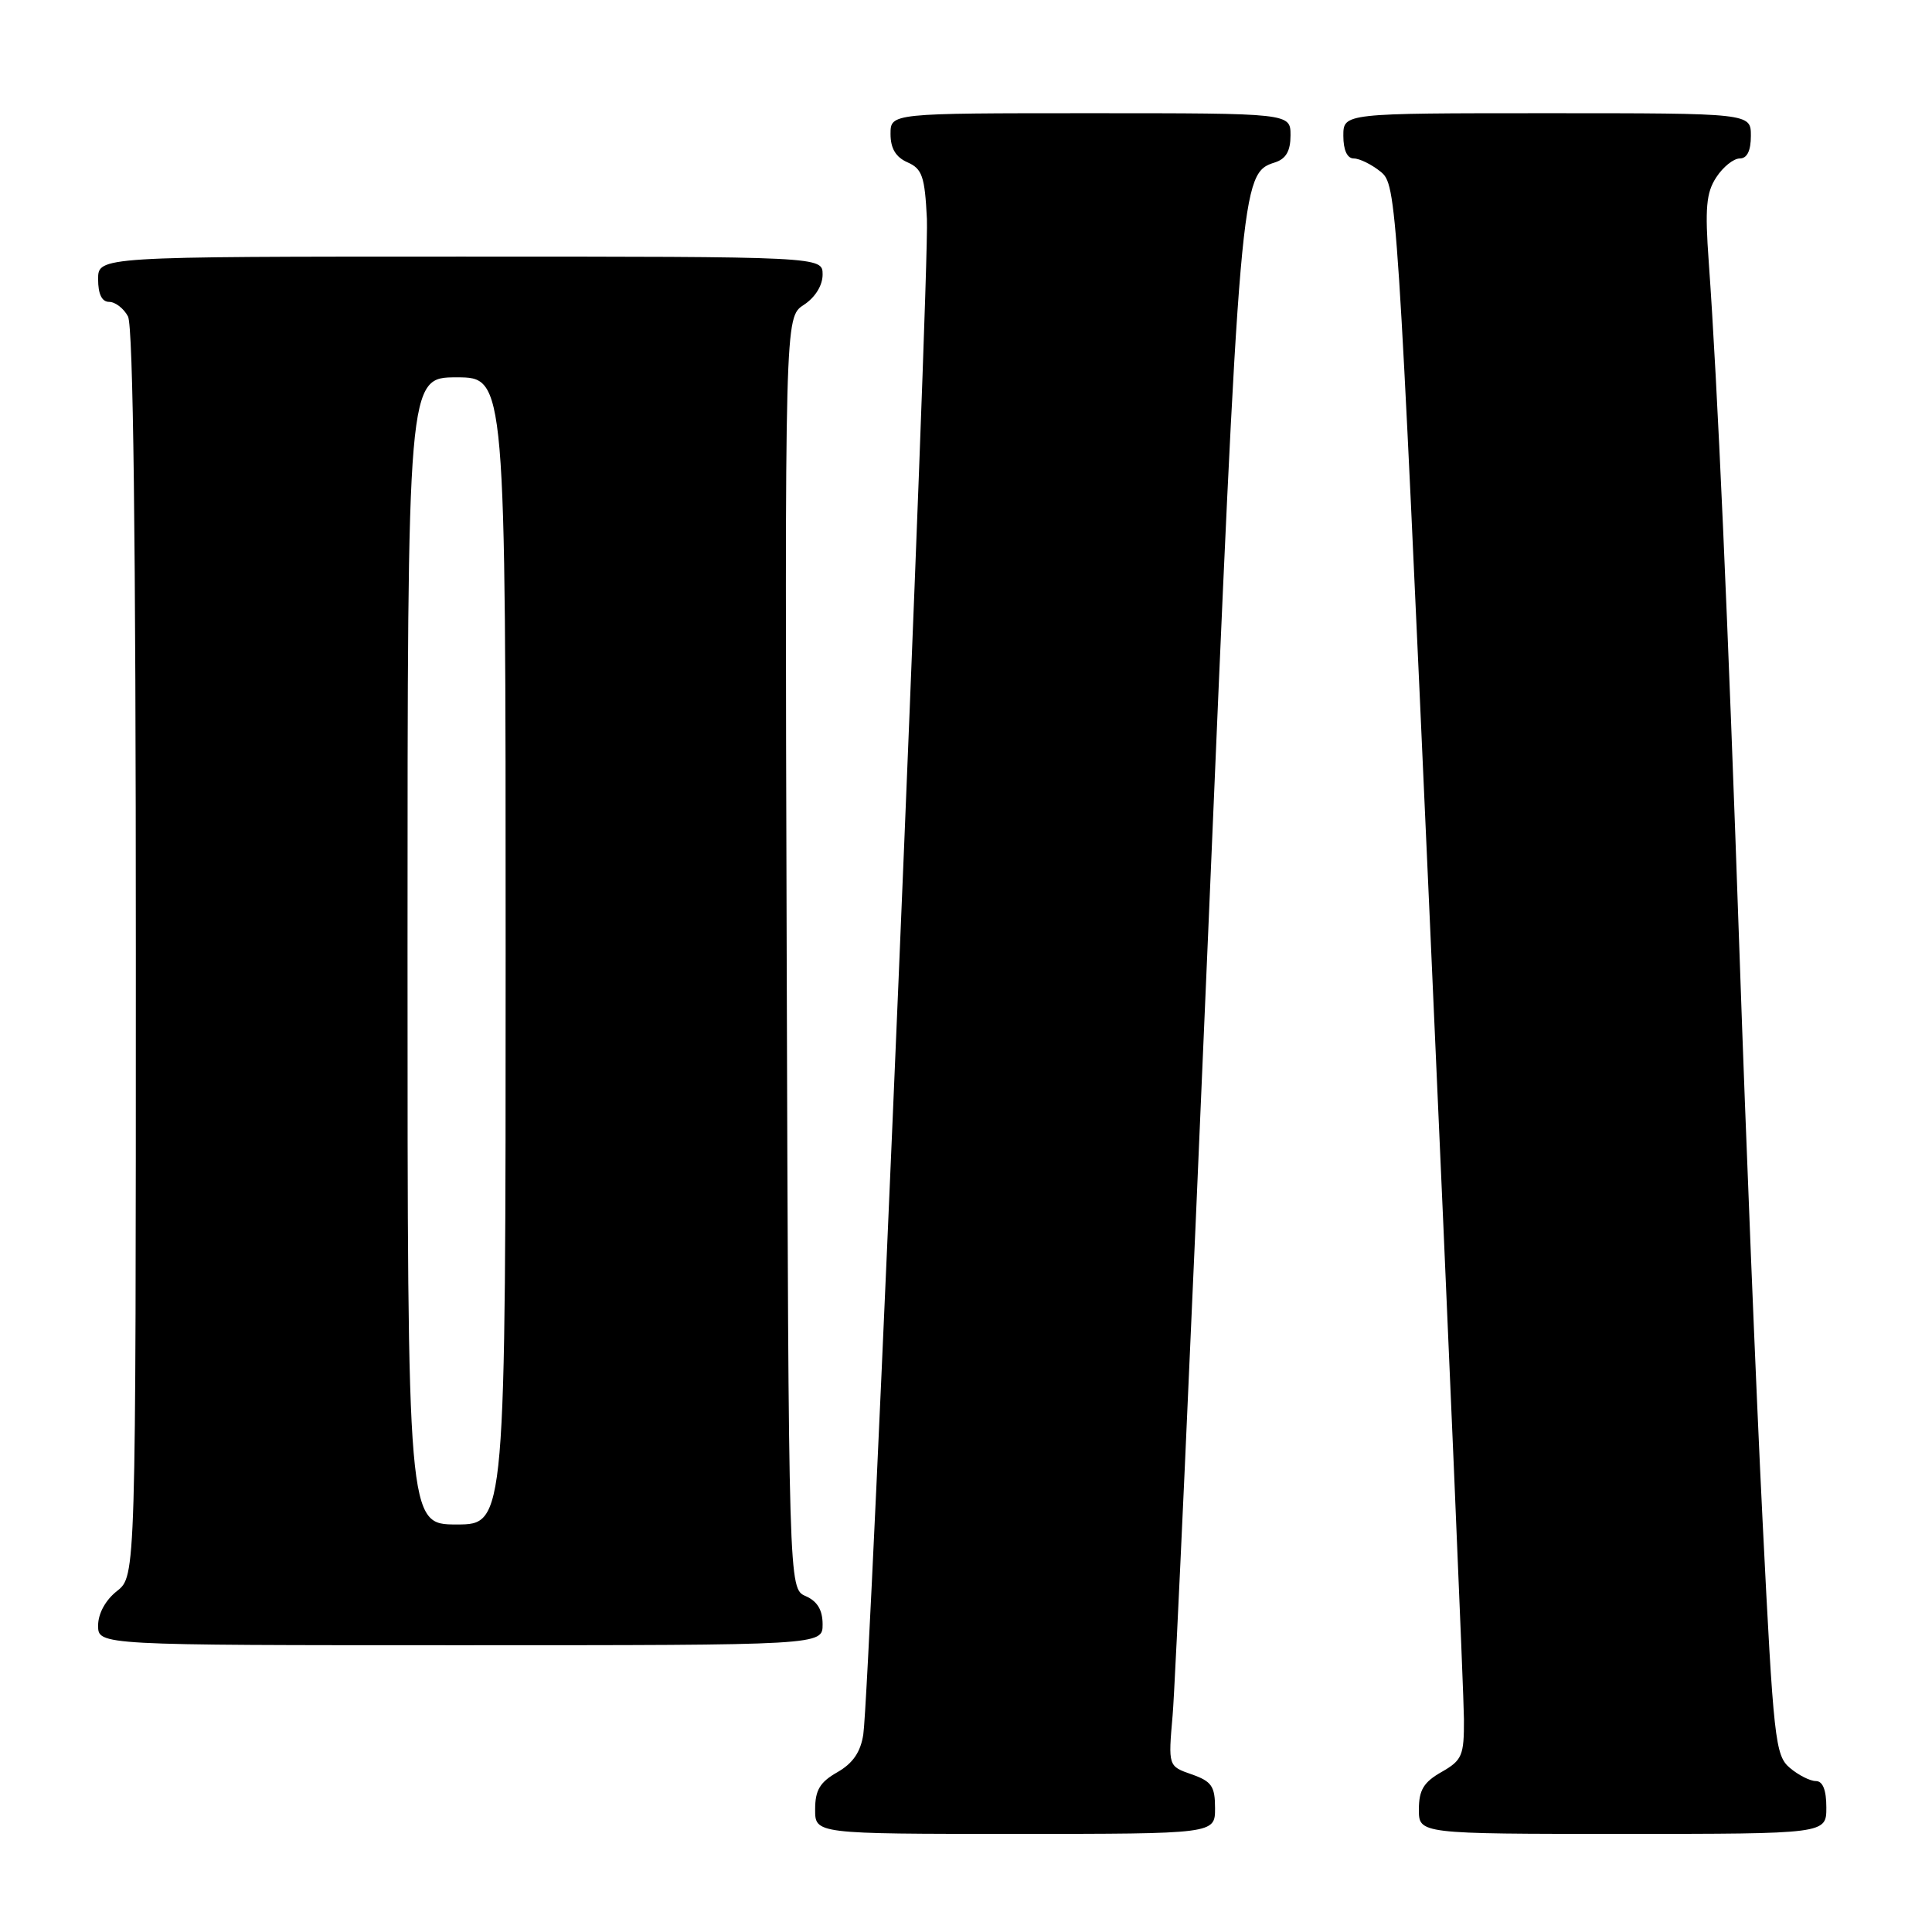 <?xml version="1.0" encoding="UTF-8" standalone="no"?>
<!DOCTYPE svg PUBLIC "-//W3C//DTD SVG 1.1//EN" "http://www.w3.org/Graphics/SVG/1.1/DTD/svg11.dtd" >
<svg xmlns="http://www.w3.org/2000/svg" xmlns:xlink="http://www.w3.org/1999/xlink" version="1.1" viewBox="0 0 256 256">
 <g >
 <path fill="currentColor"
d=" M 161.00 239.60 C 161.00 236.69 160.55 236.04 157.90 235.11 C 154.79 234.03 154.79 234.03 155.38 227.27 C 155.71 223.54 157.81 177.30 160.05 124.50 C 164.32 23.83 164.39 22.96 168.94 21.52 C 170.40 21.05 171.00 20.01 171.00 17.93 C 171.00 15.00 171.00 15.00 144.50 15.00 C 118.00 15.00 118.00 15.00 118.00 17.76 C 118.00 19.67 118.70 20.83 120.25 21.51 C 122.20 22.37 122.54 23.38 122.82 29.00 C 123.17 35.90 115.26 224.17 114.39 229.83 C 114.03 232.17 113.00 233.66 110.95 234.83 C 108.65 236.14 108.01 237.20 108.01 239.75 C 108.00 243.00 108.00 243.00 134.50 243.00 C 161.00 243.00 161.00 243.00 161.00 239.60 Z  M 242.00 239.50 C 242.00 237.18 241.53 236.00 240.61 236.00 C 239.85 236.00 238.29 235.21 237.16 234.25 C 235.22 232.61 235.00 230.57 233.55 201.50 C 232.70 184.45 231.33 150.70 230.50 126.50 C 228.97 82.20 227.58 50.93 226.42 34.74 C 225.90 27.57 226.08 25.52 227.42 23.49 C 228.31 22.12 229.71 21.00 230.52 21.00 C 231.50 21.00 232.00 19.98 232.00 18.00 C 232.00 15.00 232.00 15.00 205.00 15.00 C 178.00 15.00 178.00 15.00 178.00 18.00 C 178.00 19.89 178.51 21.00 179.39 21.00 C 180.15 21.00 181.75 21.79 182.94 22.75 C 185.07 24.48 185.16 25.84 189.53 123.50 C 191.97 177.95 193.97 224.88 193.98 227.80 C 194.00 232.64 193.74 233.24 191.01 234.80 C 188.65 236.14 188.01 237.19 188.01 239.75 C 188.00 243.00 188.00 243.00 215.00 243.00 C 242.00 243.00 242.00 243.00 242.00 239.50 Z  M 109.00 215.24 C 109.00 213.33 108.30 212.17 106.75 211.49 C 104.50 210.50 104.50 210.50 104.24 126.28 C 103.99 42.05 103.99 42.05 106.49 40.41 C 108.01 39.42 109.00 37.83 109.00 36.38 C 109.00 34.00 109.00 34.00 61.00 34.00 C 13.00 34.00 13.00 34.00 13.00 37.00 C 13.00 38.97 13.50 40.00 14.46 40.00 C 15.27 40.00 16.40 40.87 16.96 41.93 C 17.65 43.22 18.00 71.41 18.00 126.36 C 18.00 208.85 18.00 208.85 15.50 210.82 C 13.98 212.02 13.00 213.81 13.00 215.39 C 13.00 218.00 13.00 218.00 61.00 218.00 C 109.00 218.00 109.00 218.00 109.00 215.24 Z  M 54.00 126.00 C 54.00 50.00 54.00 50.00 60.50 50.00 C 67.00 50.00 67.00 50.00 67.00 126.00 C 67.00 202.00 67.00 202.00 60.50 202.00 C 54.00 202.00 54.00 202.00 54.00 126.00 Z "/>
</g>
</svg>